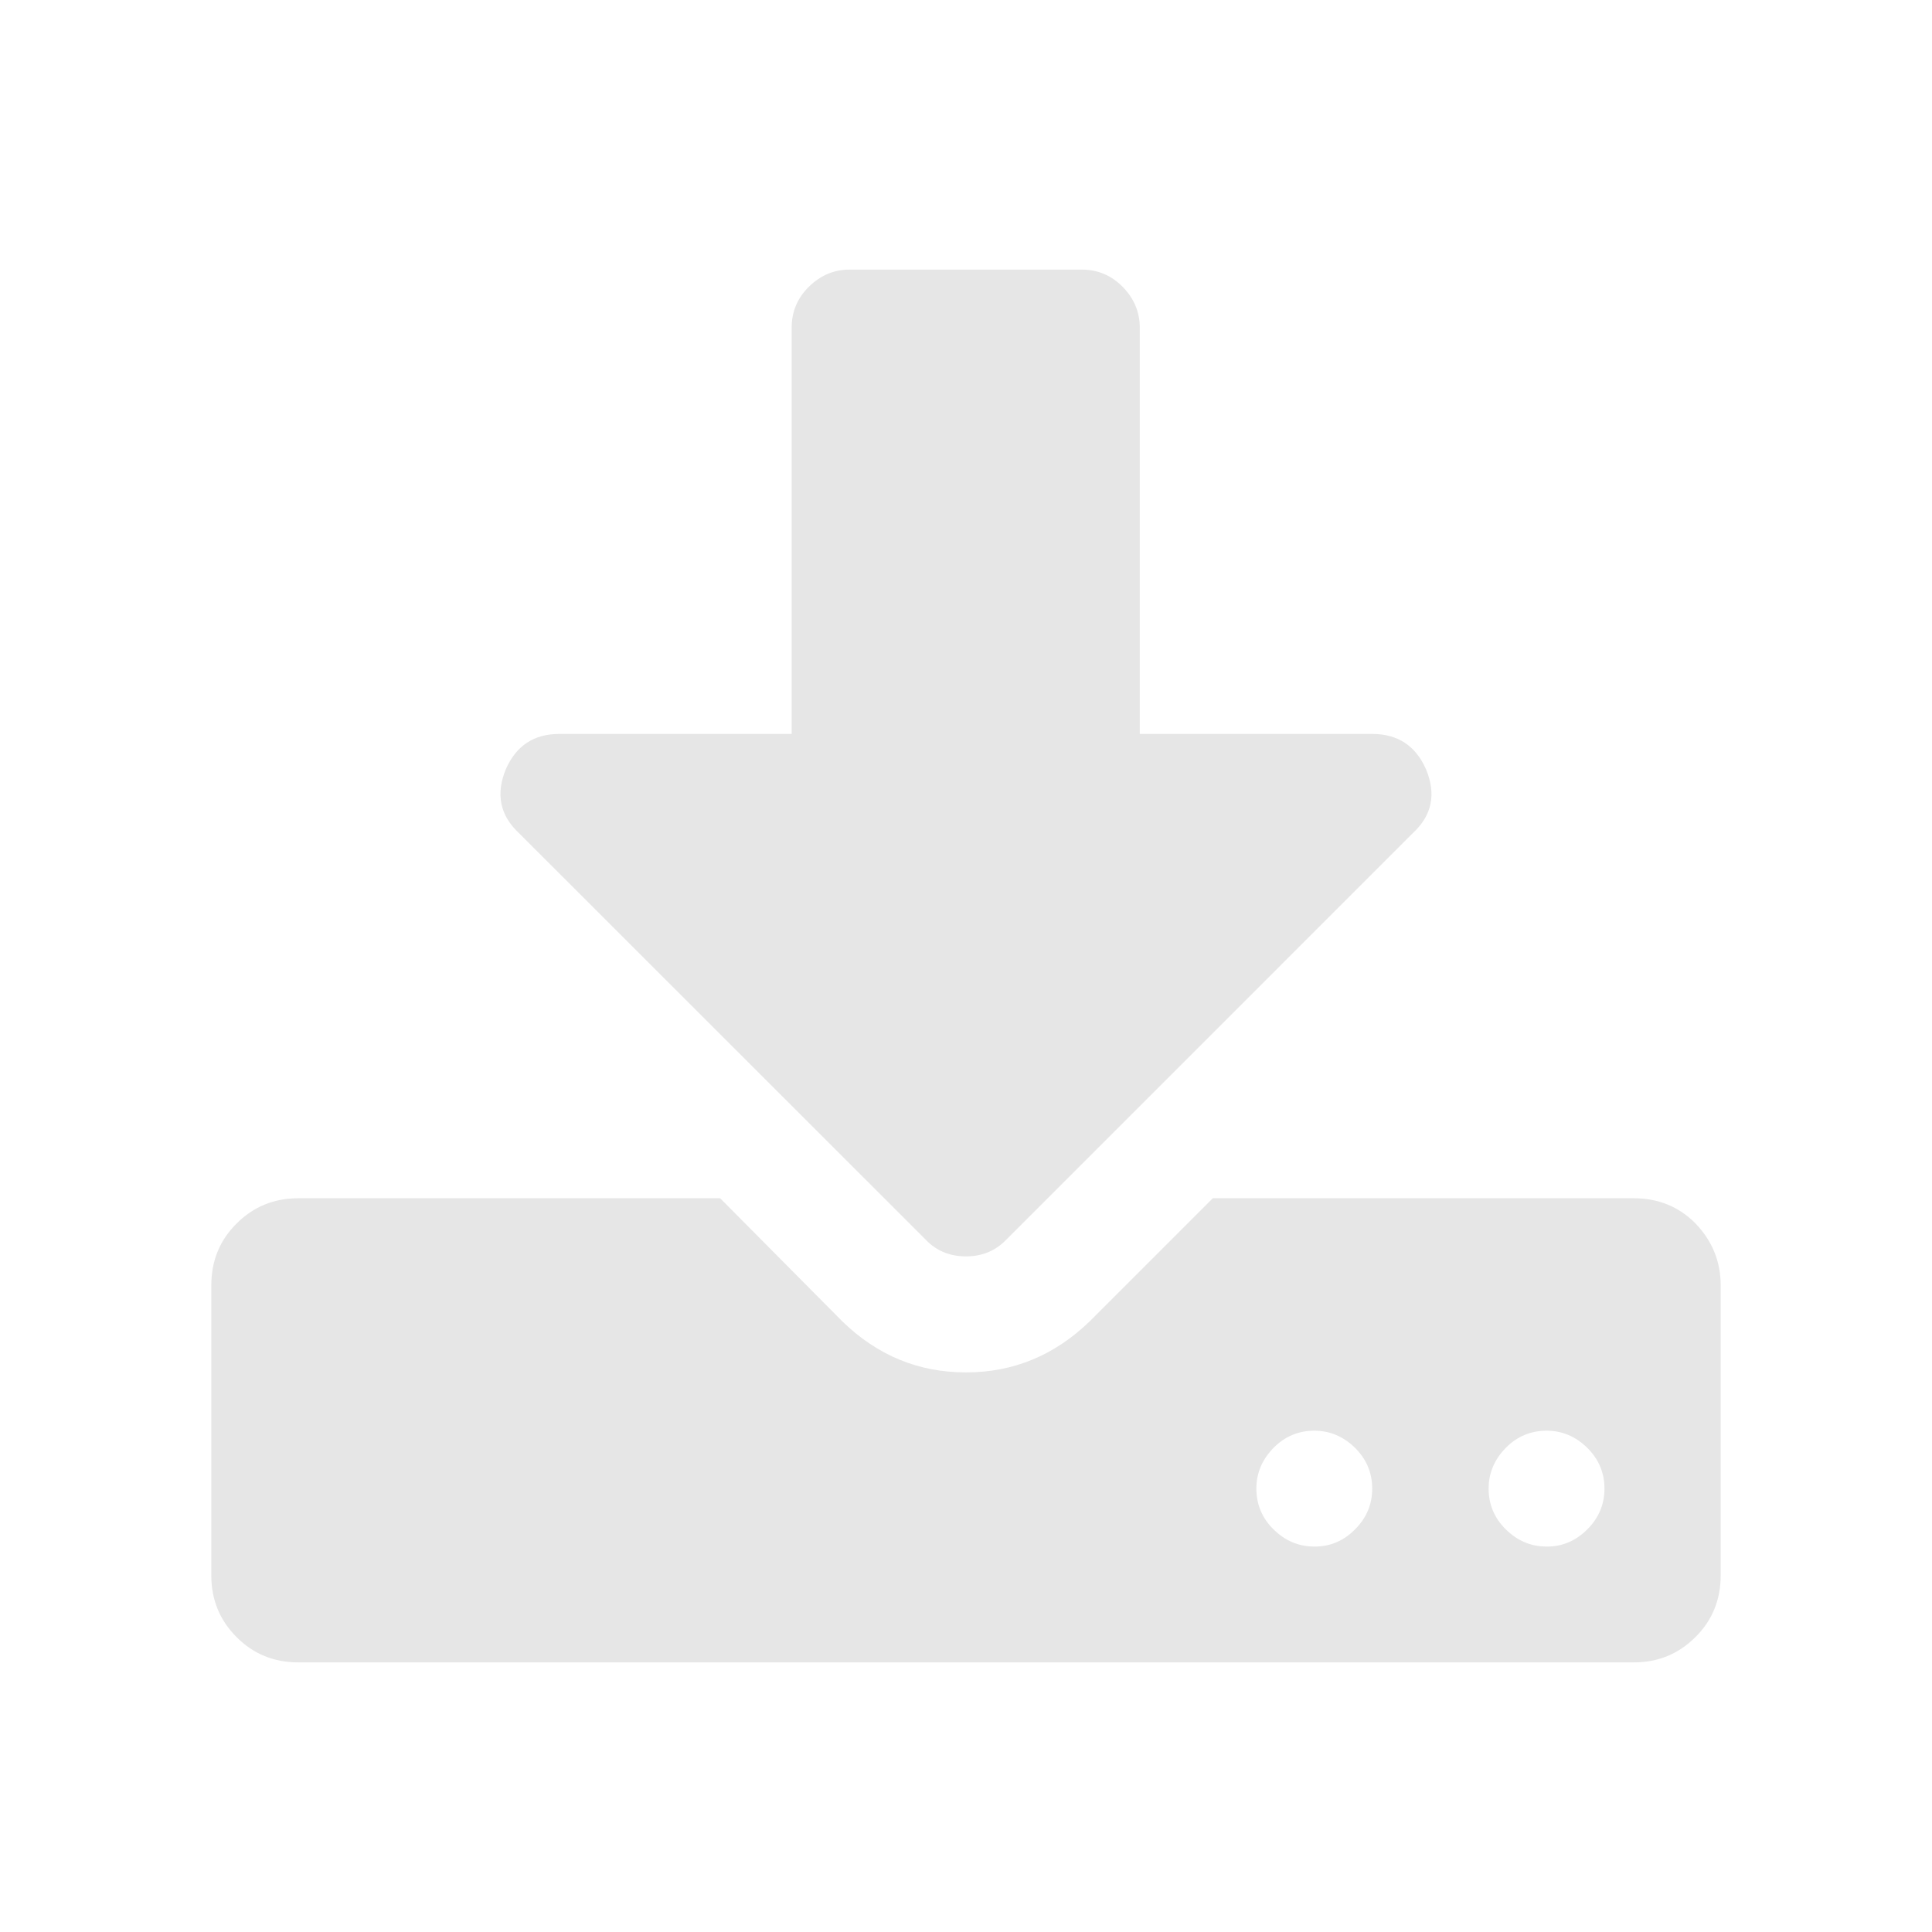 <?xml version="1.0" standalone="no"?><!DOCTYPE svg PUBLIC "-//W3C//DTD SVG 1.1//EN" "http://www.w3.org/Graphics/SVG/1.1/DTD/svg11.dtd"><svg t="1542015898374" class="icon" style="" viewBox="0 0 1024 1024" version="1.1" xmlns="http://www.w3.org/2000/svg" p-id="2801" xmlns:xlink="http://www.w3.org/1999/xlink" width="32" height="32"><defs><style type="text/css"></style></defs><path d="M912 681.2V835c0 12.8-4.4 23.8-13.4 32.7-9 9-19.9 13.4-32.7 13.4H158.1c-12.8 0-23.8-4.4-32.7-13.4-9-9-13.4-19.9-13.4-32.7V681.2c0-12.8 4.4-23.8 13.4-32.7 9-9 19.9-13.4 32.7-13.4h223.6l64.9 65.4c18.6 18 40.3 26.9 65.4 26.9 25.1 0 46.8-9 65.4-26.9l65.4-65.4H866c12.8 0 23.8 4.4 32.7 13.4 8.7 9.1 13.3 20 13.3 32.7zM755.8 407.7c5.5 13.1 3.2 24.4-6.8 33.7L533.6 656.8c-5.8 6.1-12.9 9.1-21.6 9.1-8.7 0-15.9-3-21.6-9.1L274.9 441.4c-9.9-9.3-12.2-20.5-6.8-33.7 5.5-12.5 14.9-18.7 28.4-18.7h123.1V173.6c0-8.3 3-15.6 9.1-21.6s13.2-9.1 21.6-9.1h123.1c8.3 0 15.6 3 21.6 9.1s9.1 13.3 9.1 21.6V389h123.2c13.5 0 23 6.2 28.5 18.7z m-37.6 402.9c6.1-6.1 9.1-13.3 9.1-21.6s-3-15.6-9.1-21.6-13.3-9.1-21.6-9.1-15.6 3-21.6 9.1-9.1 13.3-9.1 21.6 3 15.6 9.1 21.6 13.2 9.1 21.6 9.1c8.3 0.1 15.6-3 21.6-9.1z m123.1 0c6.1-6.1 9.1-13.3 9.1-21.6s-3-15.6-9.1-21.6-13.3-9.1-21.6-9.1-15.6 3-21.6 9.1-9.1 13.3-9.1 21.6 3 15.6 9.1 21.6 13.2 9.1 21.6 9.1c8.3 0.1 15.5-3 21.6-9.1z" p-id="2802" fill="#e6e6e6"></path></svg>